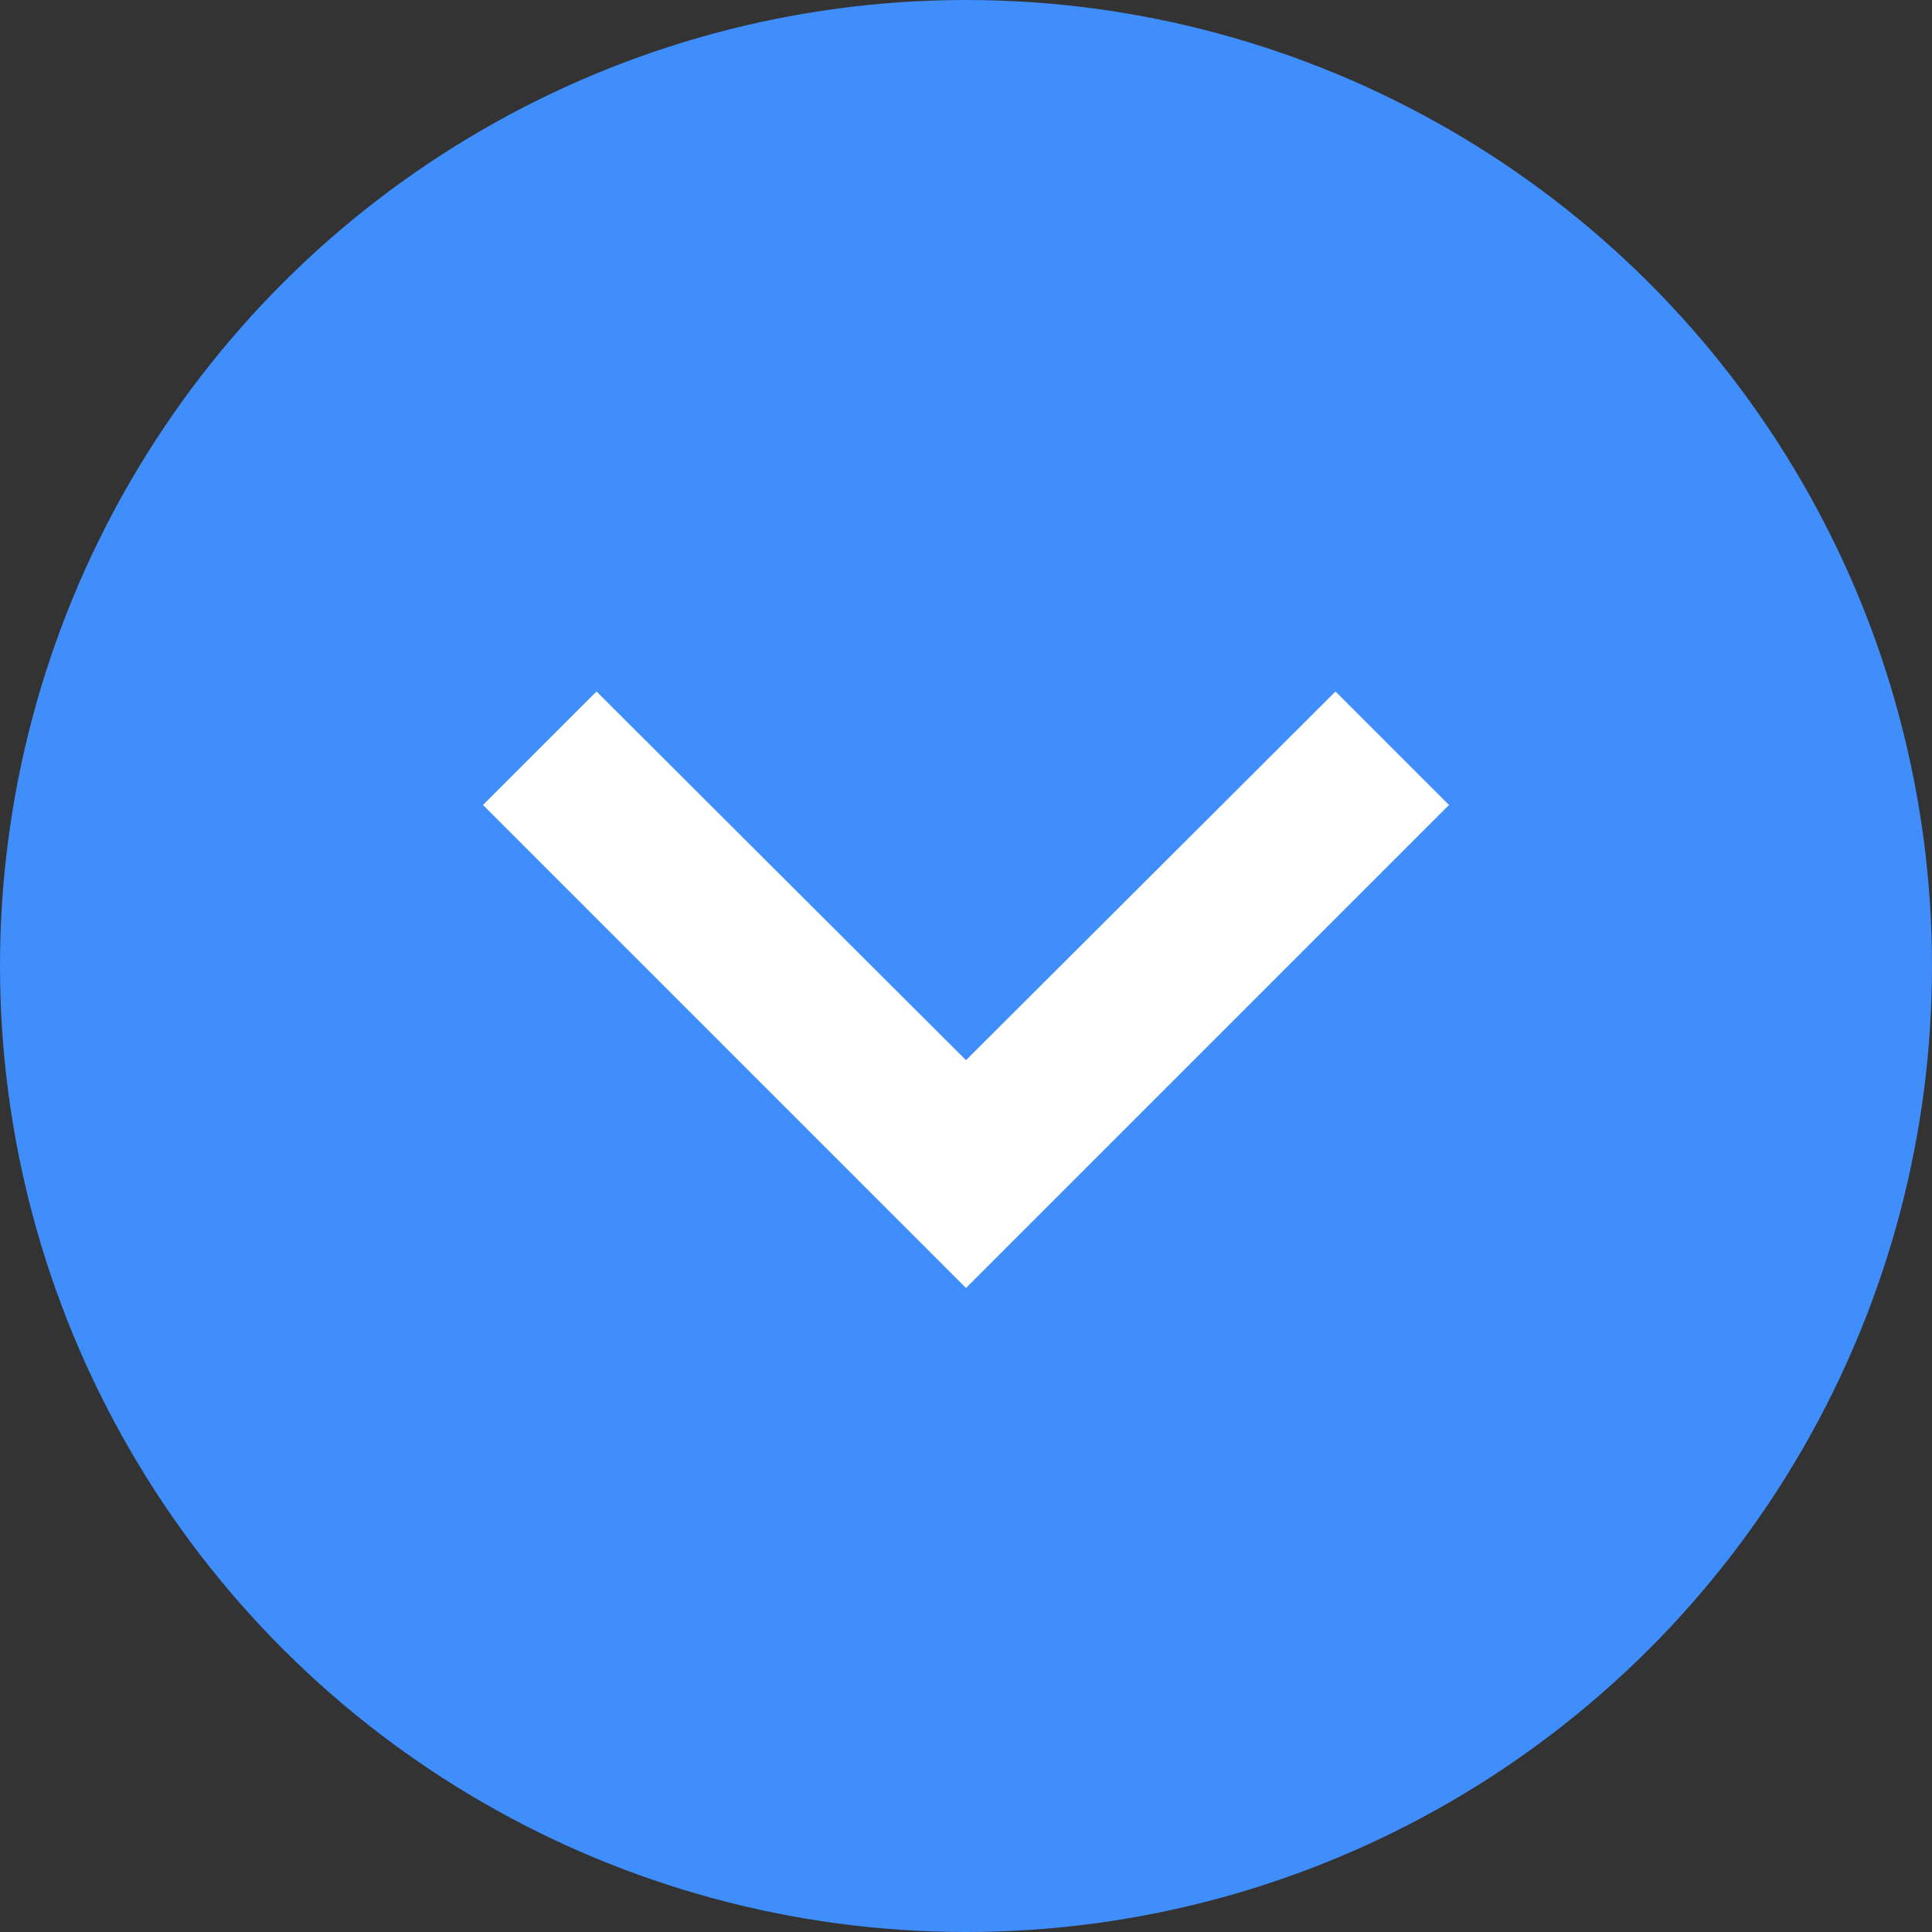 <svg width="24" height="24" viewBox="0 0 24 24" fill="none" xmlns="http://www.w3.org/2000/svg">
<rect x="0" y="0" width="24" height="24" fill="#333333" stroke="none"/>
<g clip-path="url(#clip0_197_575)">
<circle cx="12" cy="12" r="12" transform="rotate(-90 12 12)" fill="#3F8EFC"/>
<path d="M16.59 8.59L12 13.17L7.41 8.59L6 10L12 16L18 10L16.59 8.59Z" fill="white"/>
</g>
<defs>
<clipPath id="clip0_197_575">
<rect width="24" height="24" fill="white" transform="translate(0 24) rotate(-90)"/>
</clipPath>
</defs>
</svg>
